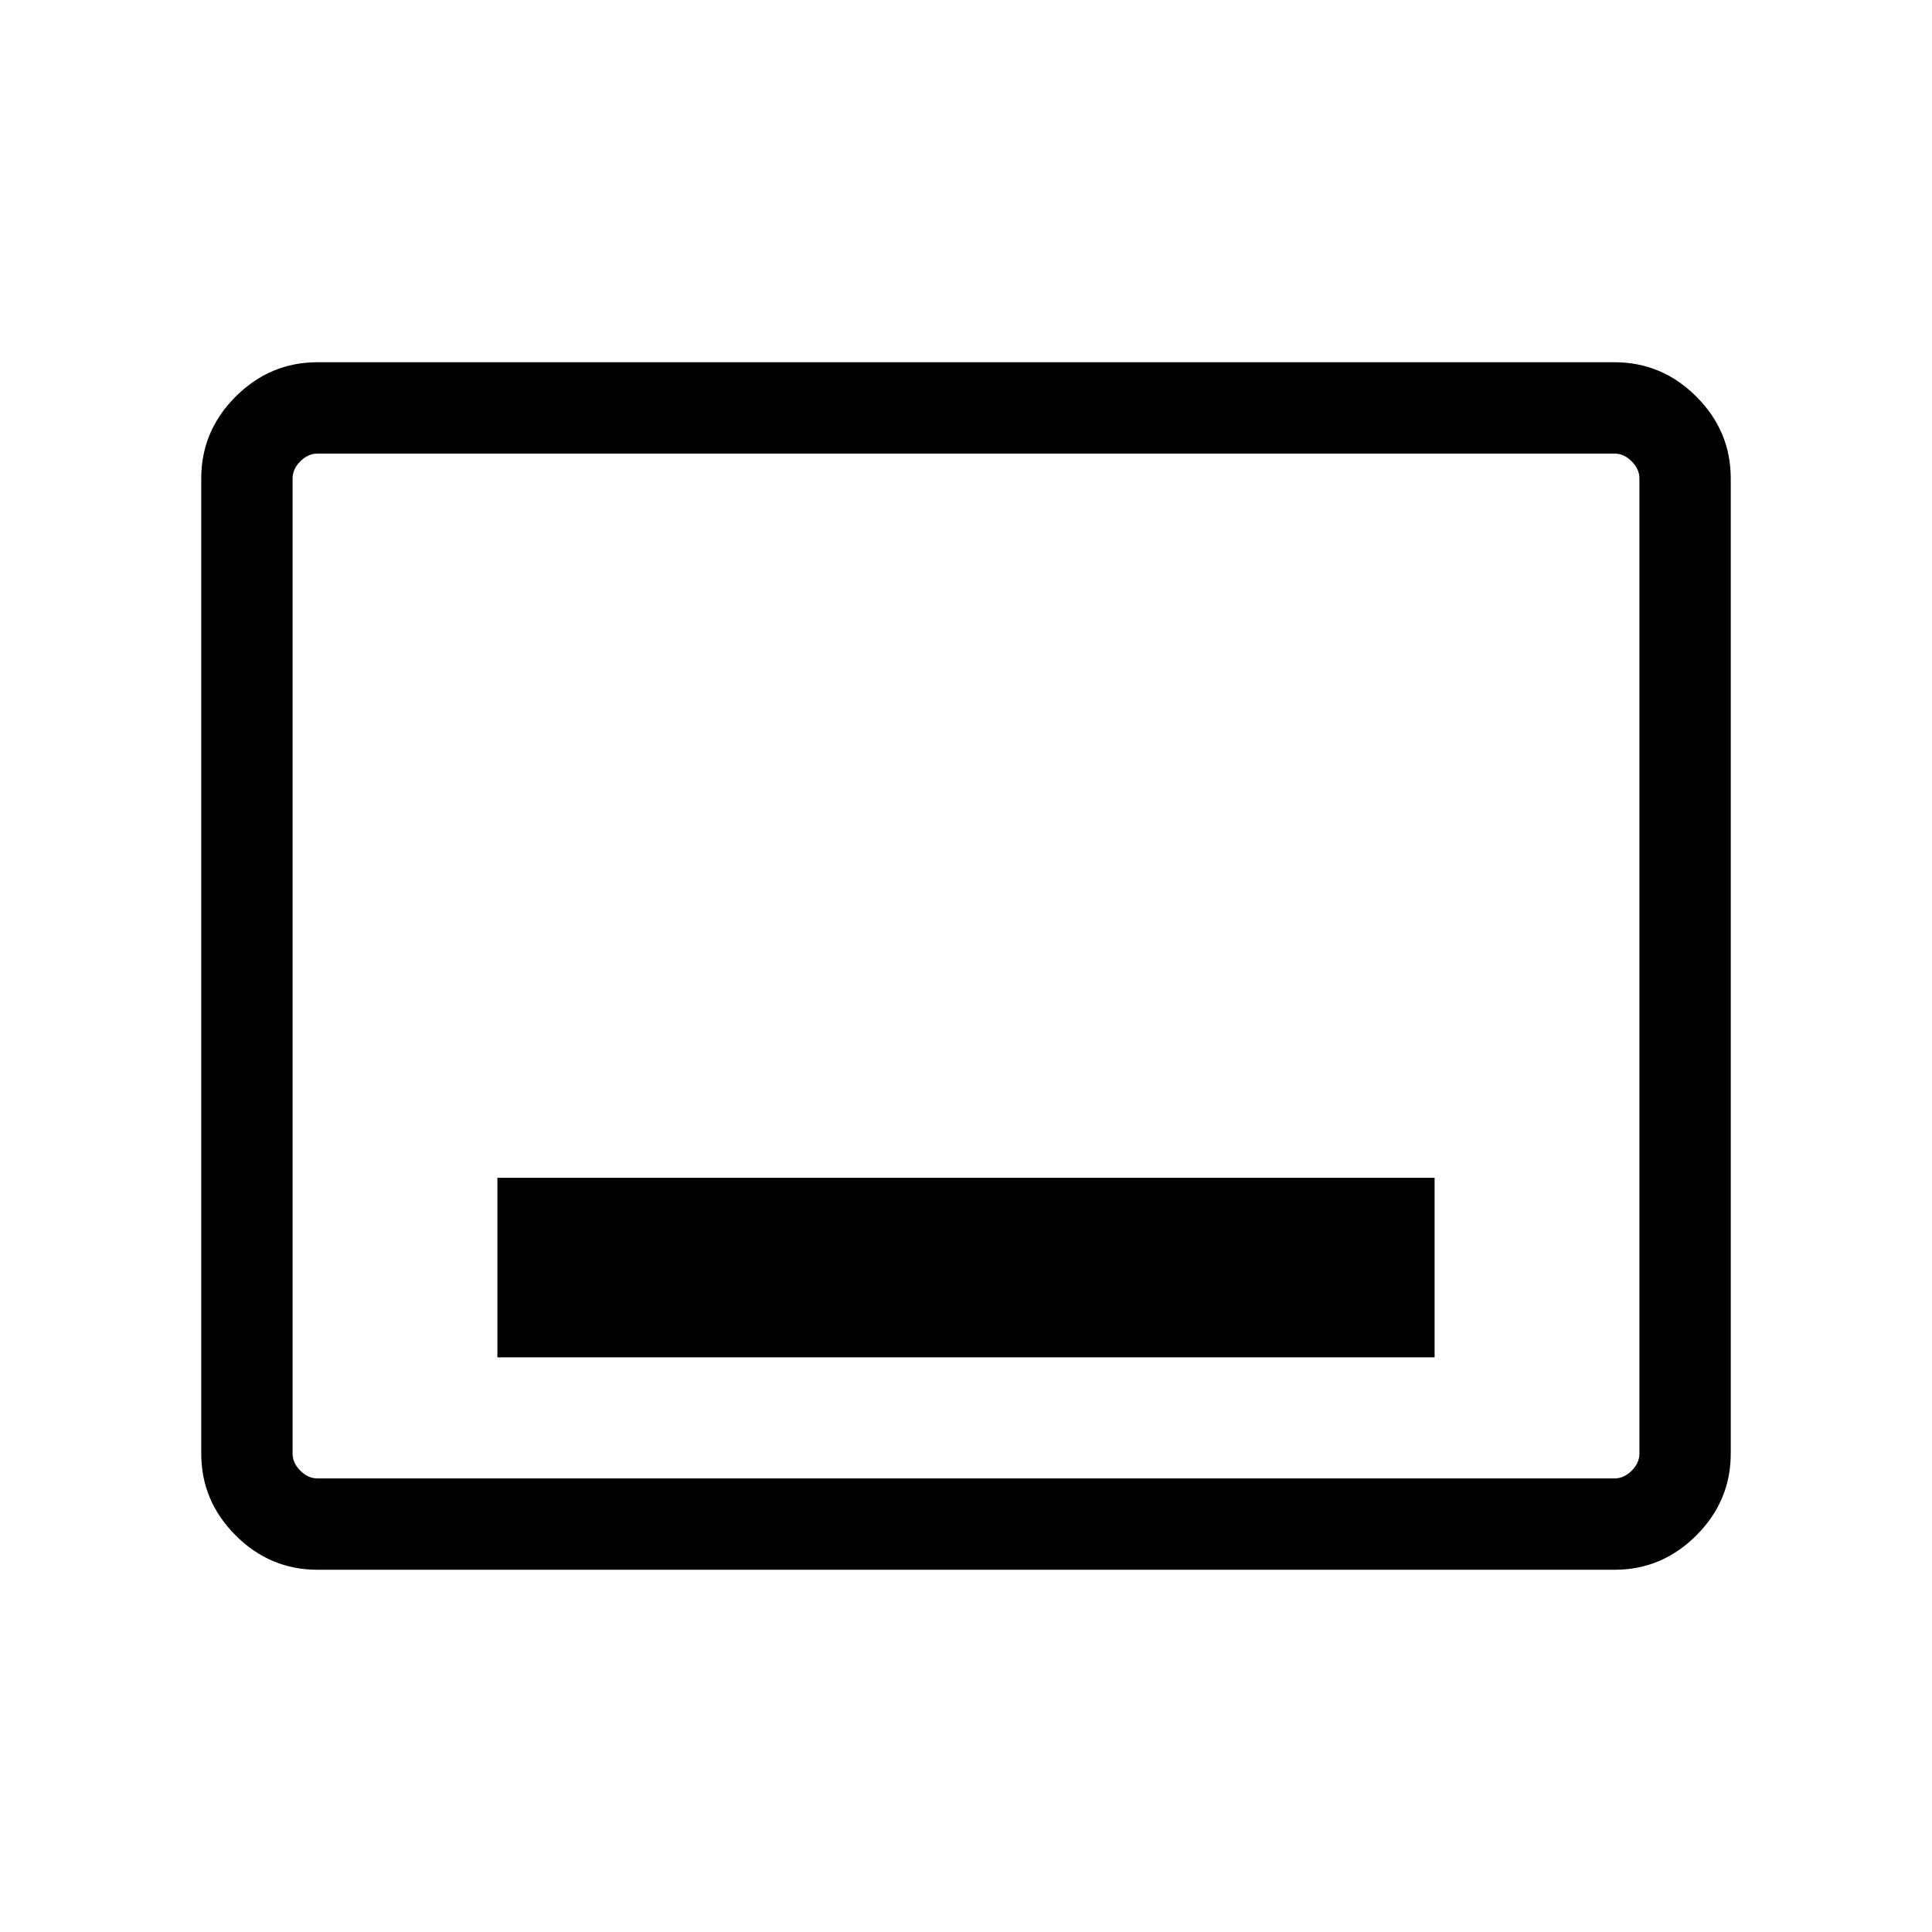 <svg xmlns="http://www.w3.org/2000/svg" width="48" height="48" viewBox="0 96 960 960"><path d="M247.155 770.461h465.69v-89.23h-465.69v89.23Zm-89.461 105.538q-23.529 0-40.611-17.082-17.082-17.082-17.082-40.611V333.694q0-23.529 17.082-40.611 17.082-17.082 40.611-17.082h644.612q23.529 0 40.611 17.082 17.082 17.082 17.082 40.611v484.612q0 23.529-17.082 40.611-17.082 17.082-40.611 17.082H157.694Zm0-45.384h644.612q4.616 0 8.463-3.846 3.846-3.847 3.846-8.463V333.694q0-4.616-3.846-8.463-3.847-3.846-8.463-3.846H157.694q-4.616 0-8.463 3.846-3.846 3.847-3.846 8.463v484.612q0 4.616 3.846 8.463 3.847 3.846 8.463 3.846Zm-12.309 0v-509.23 509.23Z"/></svg>